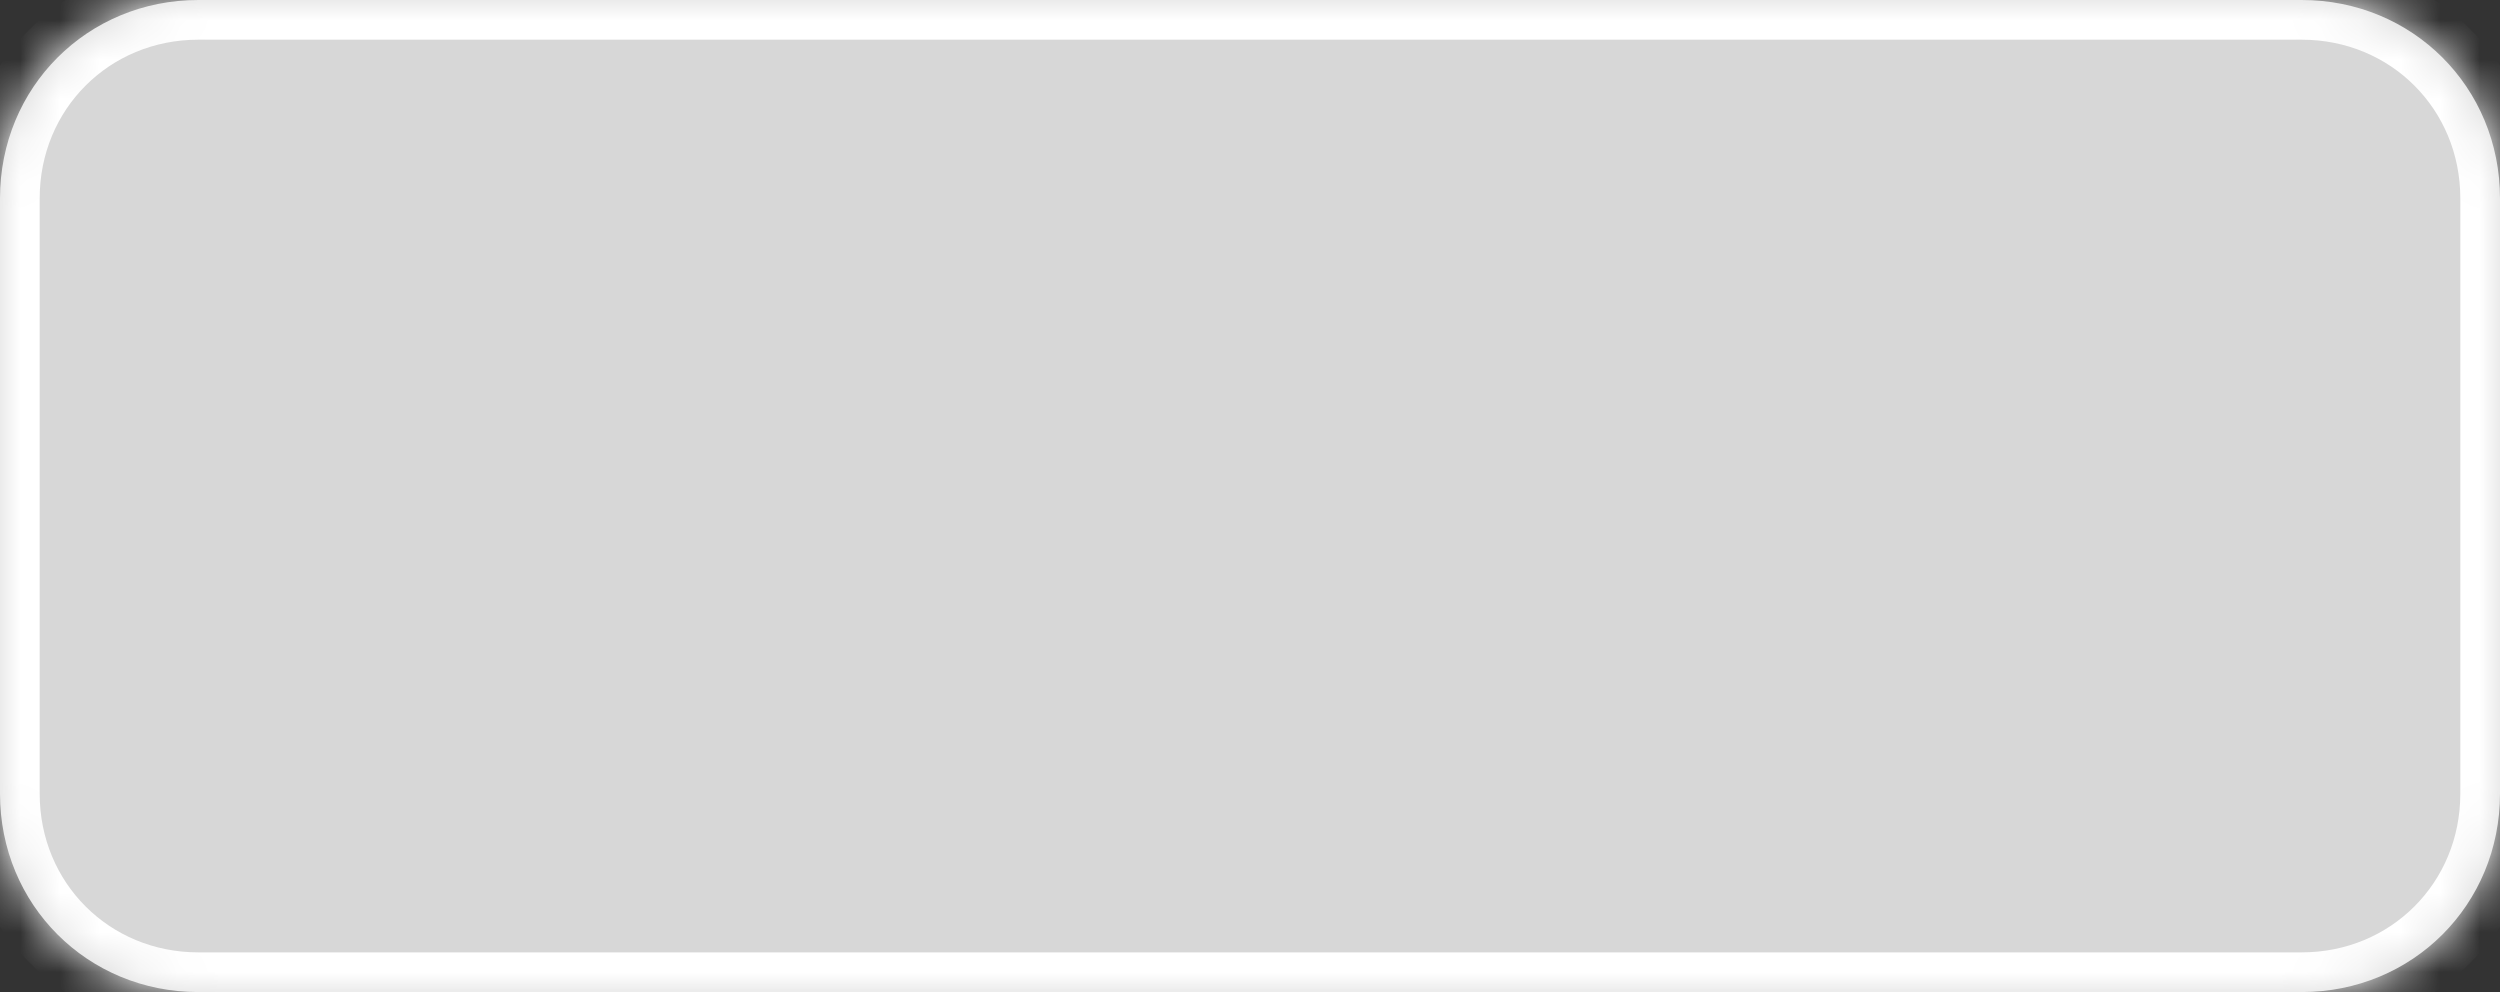 ﻿<?xml version="1.0" encoding="utf-8"?>
<svg version="1.1" xmlns:xlink="http://www.w3.org/1999/xlink" width="63px" height="25px" xmlns="http://www.w3.org/2000/svg">
  <rect width="100%" height="100%" fill="#333333" stroke="none"/>
  <defs>
    <mask fill="white" id="clip10">
      <path d="M 0 20  L 0 5  C 0 2.2  2.2 0  5 0  L 39.619 0  L 58 0  C 60.8 0  63 2.2  63 5  L 63 20  C 63 22.8  60.8 25  58 25  L 5 25  C 2.2 25  0 22.8  0 20  Z " fill-rule="evenodd" />
    </mask>
  </defs>
  <g transform="matrix(1 0 0 1 -380 -425 )">
    <path d="M 0 20  L 0 5  C 0 2.2  2.2 0  5 0  L 39.619 0  L 58 0  C 60.8 0  63 2.2  63 5  L 63 20  C 63 22.8  60.8 25  58 25  L 5 25  C 2.2 25  0 22.8  0 20  Z " fill-rule="nonzero" fill="#d7d7d7" stroke="none" transform="matrix(1 0 0 1 380 425 )" />
    <path d="M 0 20  L 0 5  C 0 2.2  2.2 0  5 0  L 39.619 0  L 58 0  C 60.8 0  63 2.2  63 5  L 63 20  C 63 22.8  60.8 25  58 25  L 5 25  C 2.2 25  0 22.8  0 20  Z " stroke-width="2" stroke="#ffffff" fill="none" transform="matrix(1 0 0 1 380 425 )" mask="url(#clip10)" />
  </g>
</svg>